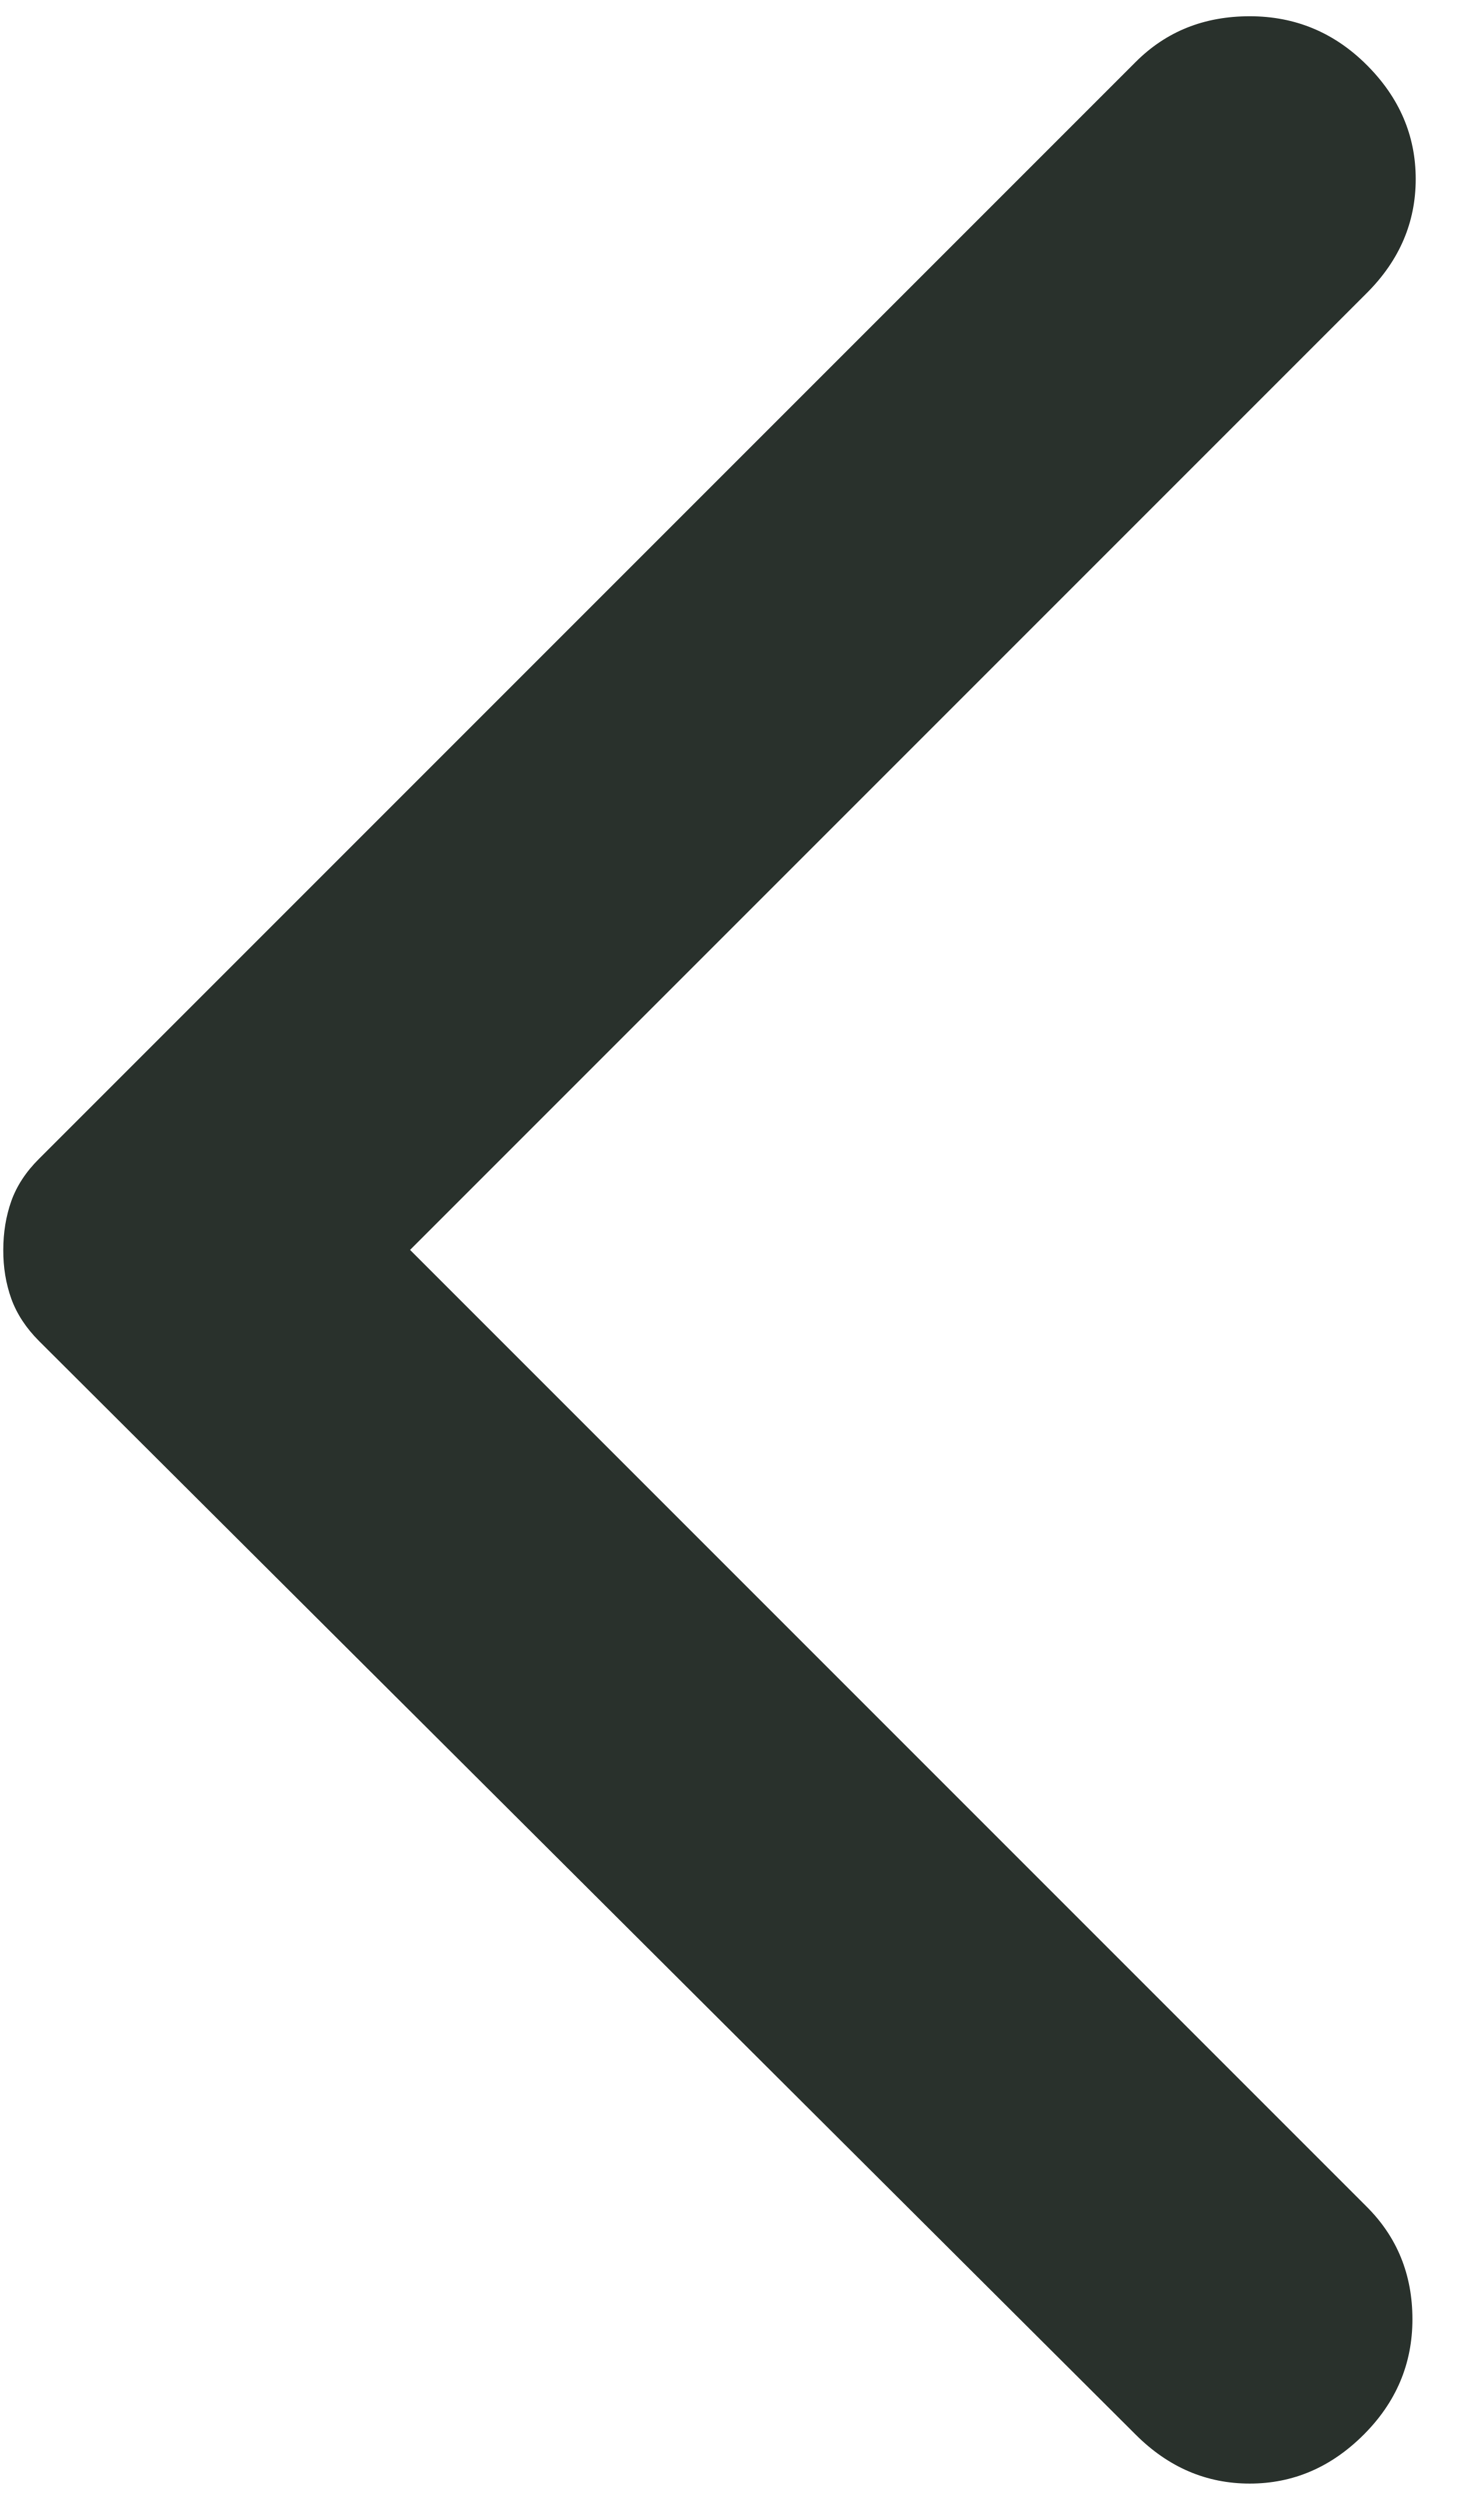 <svg width="28" height="48" viewBox="0 0 28 48" fill="none" xmlns="http://www.w3.org/2000/svg">
<path d="M21.812 46.75L0.75 25.75C0.5 25.5 0.323 25.229 0.217 24.938C0.113 24.646 0.061 24.333 0.063 24C0.063 23.667 0.114 23.354 0.217 23.062C0.321 22.771 0.498 22.5 0.75 22.25L21.812 1.188C22.396 0.604 23.125 0.312 24 0.312C24.875 0.312 25.625 0.625 26.25 1.25C26.875 1.875 27.188 2.604 27.188 3.438C27.188 4.271 26.875 5 26.25 5.625L7.875 24L26.25 42.375C26.833 42.958 27.125 43.678 27.125 44.532C27.125 45.388 26.812 46.127 26.188 46.75C25.562 47.375 24.833 47.688 24 47.688C23.167 47.688 22.438 47.375 21.812 46.75Z" fill="#29312C"/>
</svg>
